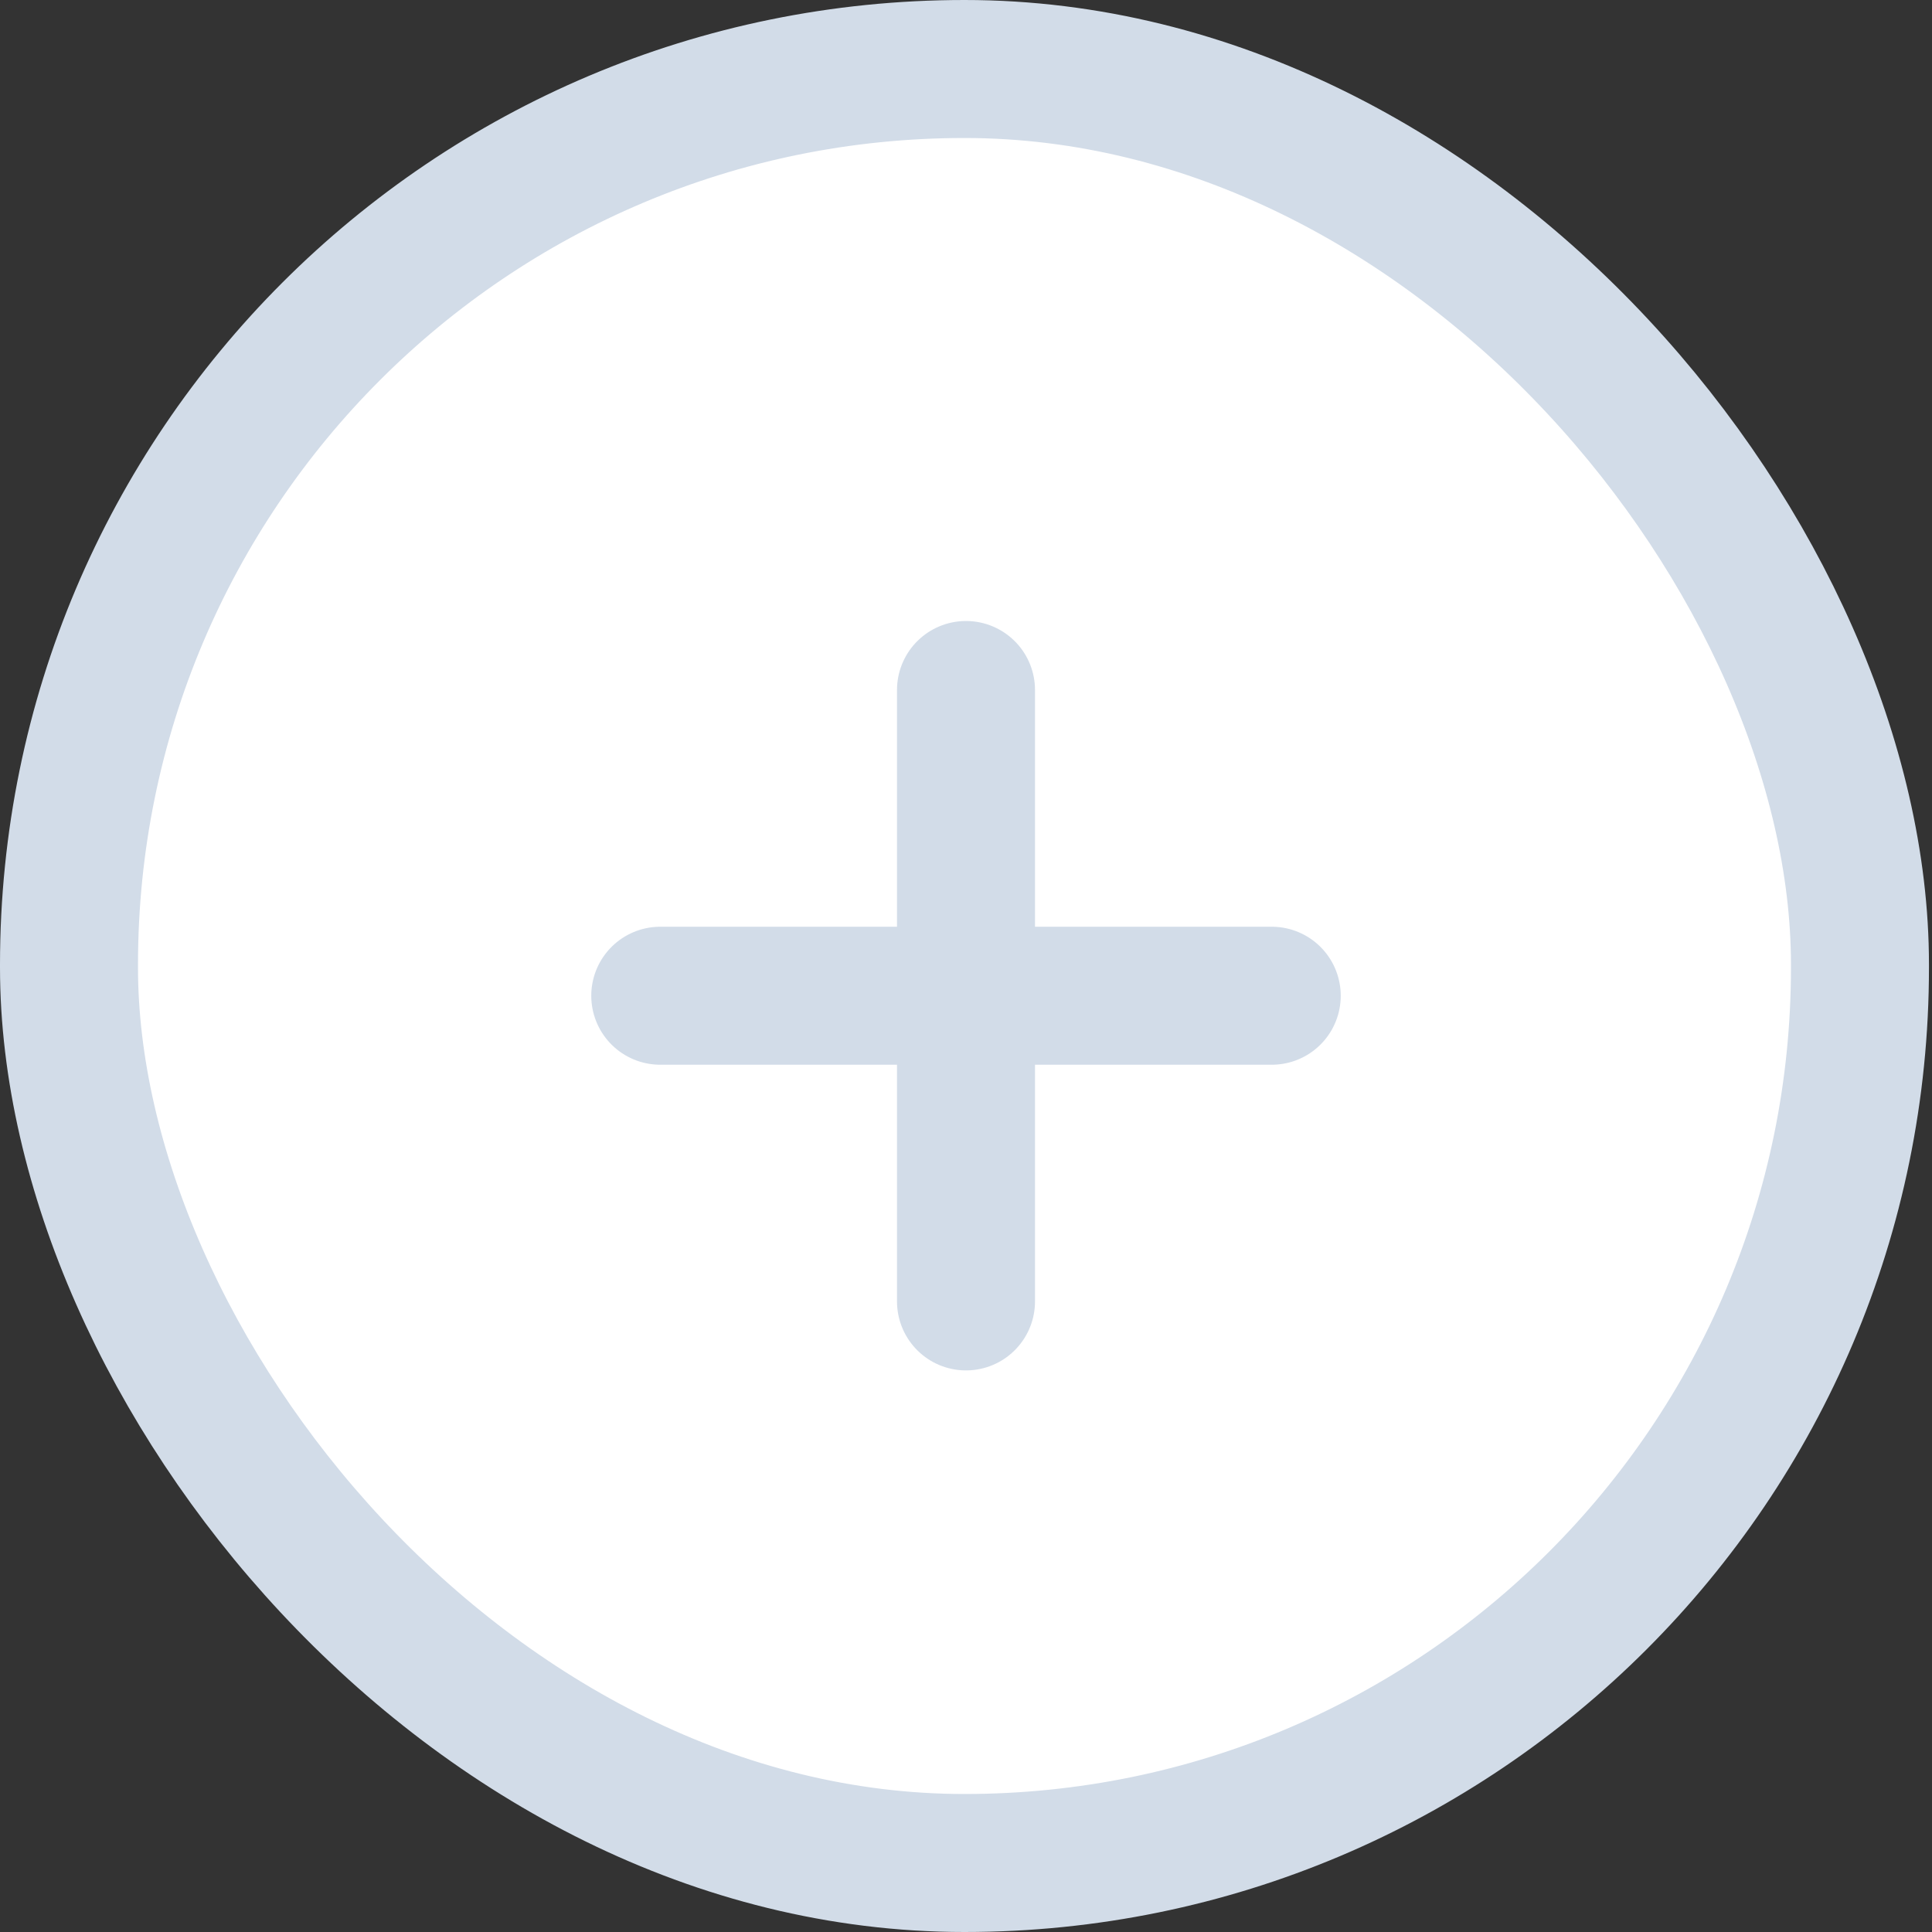 <svg xmlns="http://www.w3.org/2000/svg" width="28" height="28" viewBox="0 0 28 28" fill="none">
  <rect x="0" y="0" width="28" height="28" fill="#333333" stroke="none"/>
  <rect x="1" y="1" width="25.956" height="26" rx="12.978" fill="white" stroke="#D2DCE8" stroke-width="2"/>
  <path d="M14 10V18.861" stroke="#D2DCE8" stroke-width="2" stroke-linecap="round" stroke-linejoin="round"/>
  <path d="M9.569 14.431H18.431" stroke="#D2DCE8" stroke-width="2" stroke-linecap="round" stroke-linejoin="round"/>
</svg>
